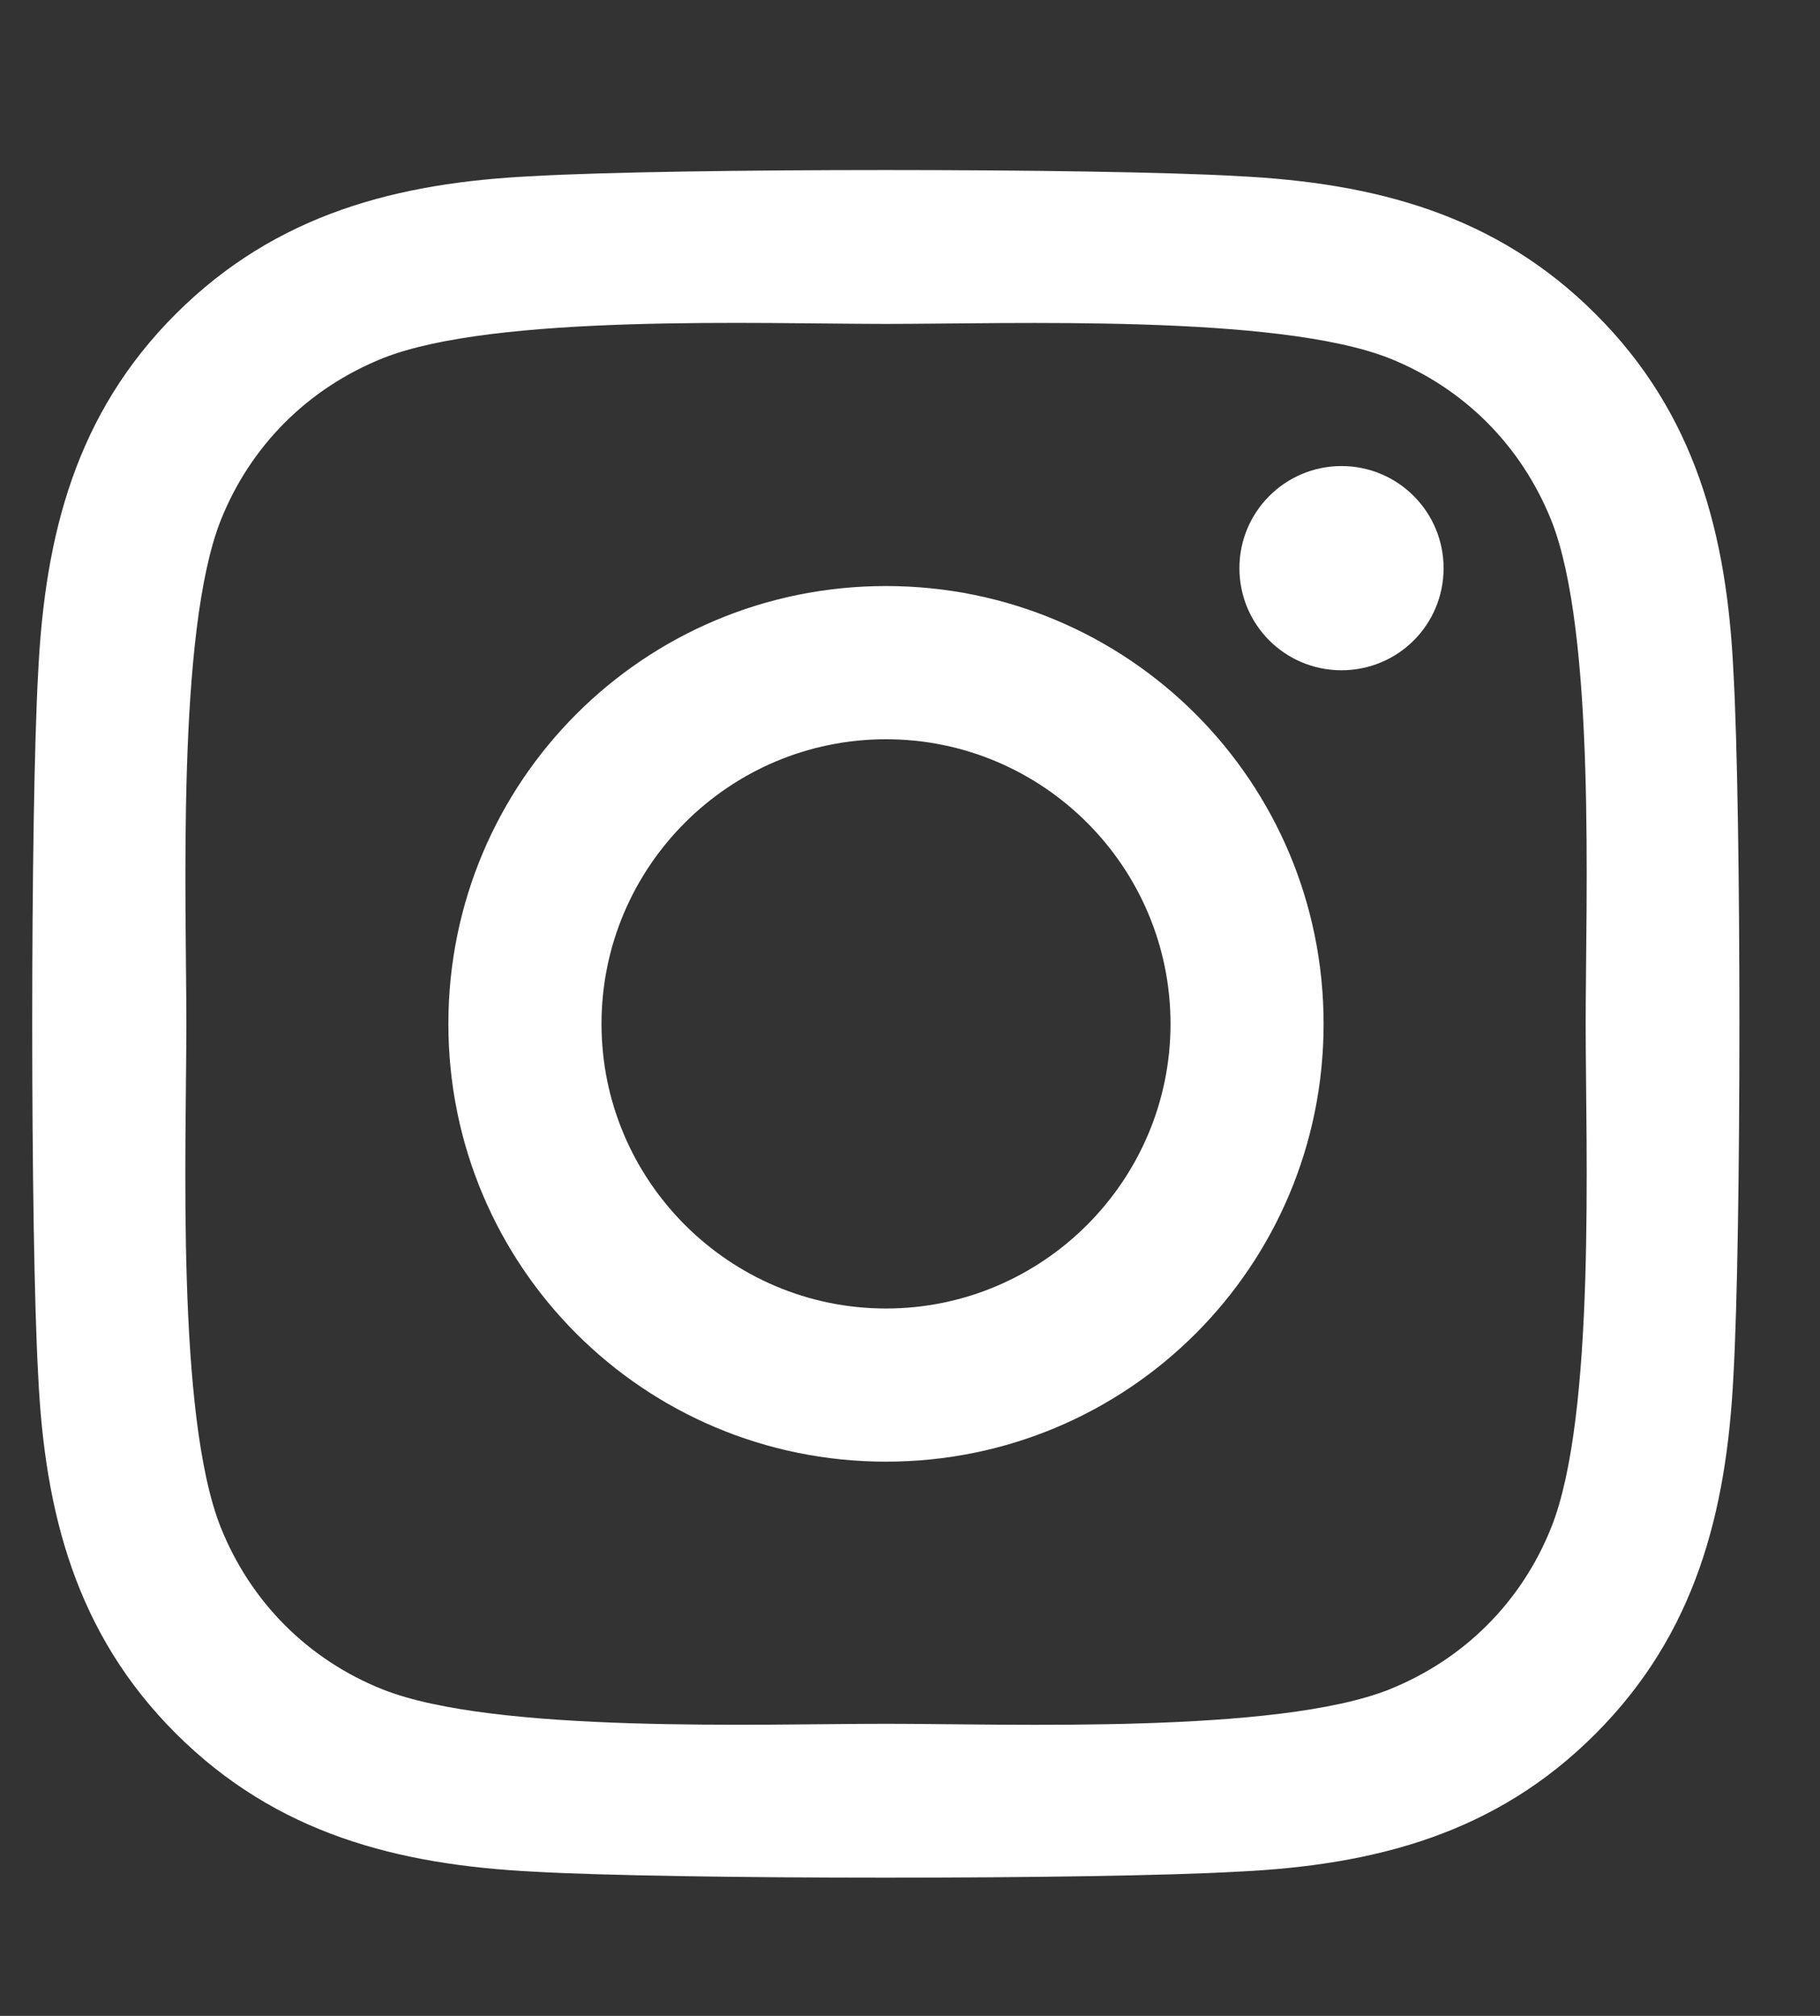 <svg width="28" height="31" viewBox="0 0 28 31" fill="none" xmlns="http://www.w3.org/2000/svg">
<rect x="0" y="0" width="28" height="31" fill="#333333" stroke="none"/>
<path d="M13.631 9.012C9.904 9.012 6.898 12.018 6.898 15.745C6.898 19.471 9.904 22.477 13.631 22.477C17.357 22.477 20.363 19.471 20.363 15.745C20.363 12.018 17.357 9.012 13.631 9.012ZM13.631 20.122C11.223 20.122 9.254 18.159 9.254 15.745C9.254 13.331 11.217 11.368 13.631 11.368C16.045 11.368 18.008 13.331 18.008 15.745C18.008 18.159 16.039 20.122 13.631 20.122ZM22.209 8.737C22.209 9.61 21.506 10.307 20.639 10.307C19.766 10.307 19.068 9.604 19.068 8.737C19.068 7.87 19.771 7.167 20.639 7.167C21.506 7.167 22.209 7.87 22.209 8.737ZM26.668 10.331C26.568 8.227 26.088 6.364 24.547 4.829C23.012 3.293 21.148 2.813 19.045 2.708C16.877 2.584 10.379 2.584 8.211 2.708C6.113 2.807 4.25 3.288 2.709 4.823C1.168 6.358 0.693 8.221 0.588 10.325C0.465 12.493 0.465 18.991 0.588 21.159C0.688 23.262 1.168 25.125 2.709 26.661C4.25 28.196 6.107 28.676 8.211 28.782C10.379 28.905 16.877 28.905 19.045 28.782C21.148 28.682 23.012 28.202 24.547 26.661C26.082 25.125 26.562 23.262 26.668 21.159C26.791 18.991 26.791 12.498 26.668 10.331ZM23.867 23.485C23.41 24.633 22.525 25.518 21.371 25.981C19.643 26.666 15.541 26.508 13.631 26.508C11.721 26.508 7.613 26.661 5.891 25.981C4.742 25.524 3.857 24.639 3.395 23.485C2.709 21.756 2.867 17.655 2.867 15.745C2.867 13.835 2.715 9.727 3.395 8.004C3.852 6.856 4.736 5.971 5.891 5.508C7.619 4.823 11.721 4.981 13.631 4.981C15.541 4.981 19.648 4.829 21.371 5.508C22.52 5.965 23.404 6.85 23.867 8.004C24.553 9.733 24.395 13.835 24.395 15.745C24.395 17.655 24.553 21.762 23.867 23.485Z" fill="white"/>
</svg>
